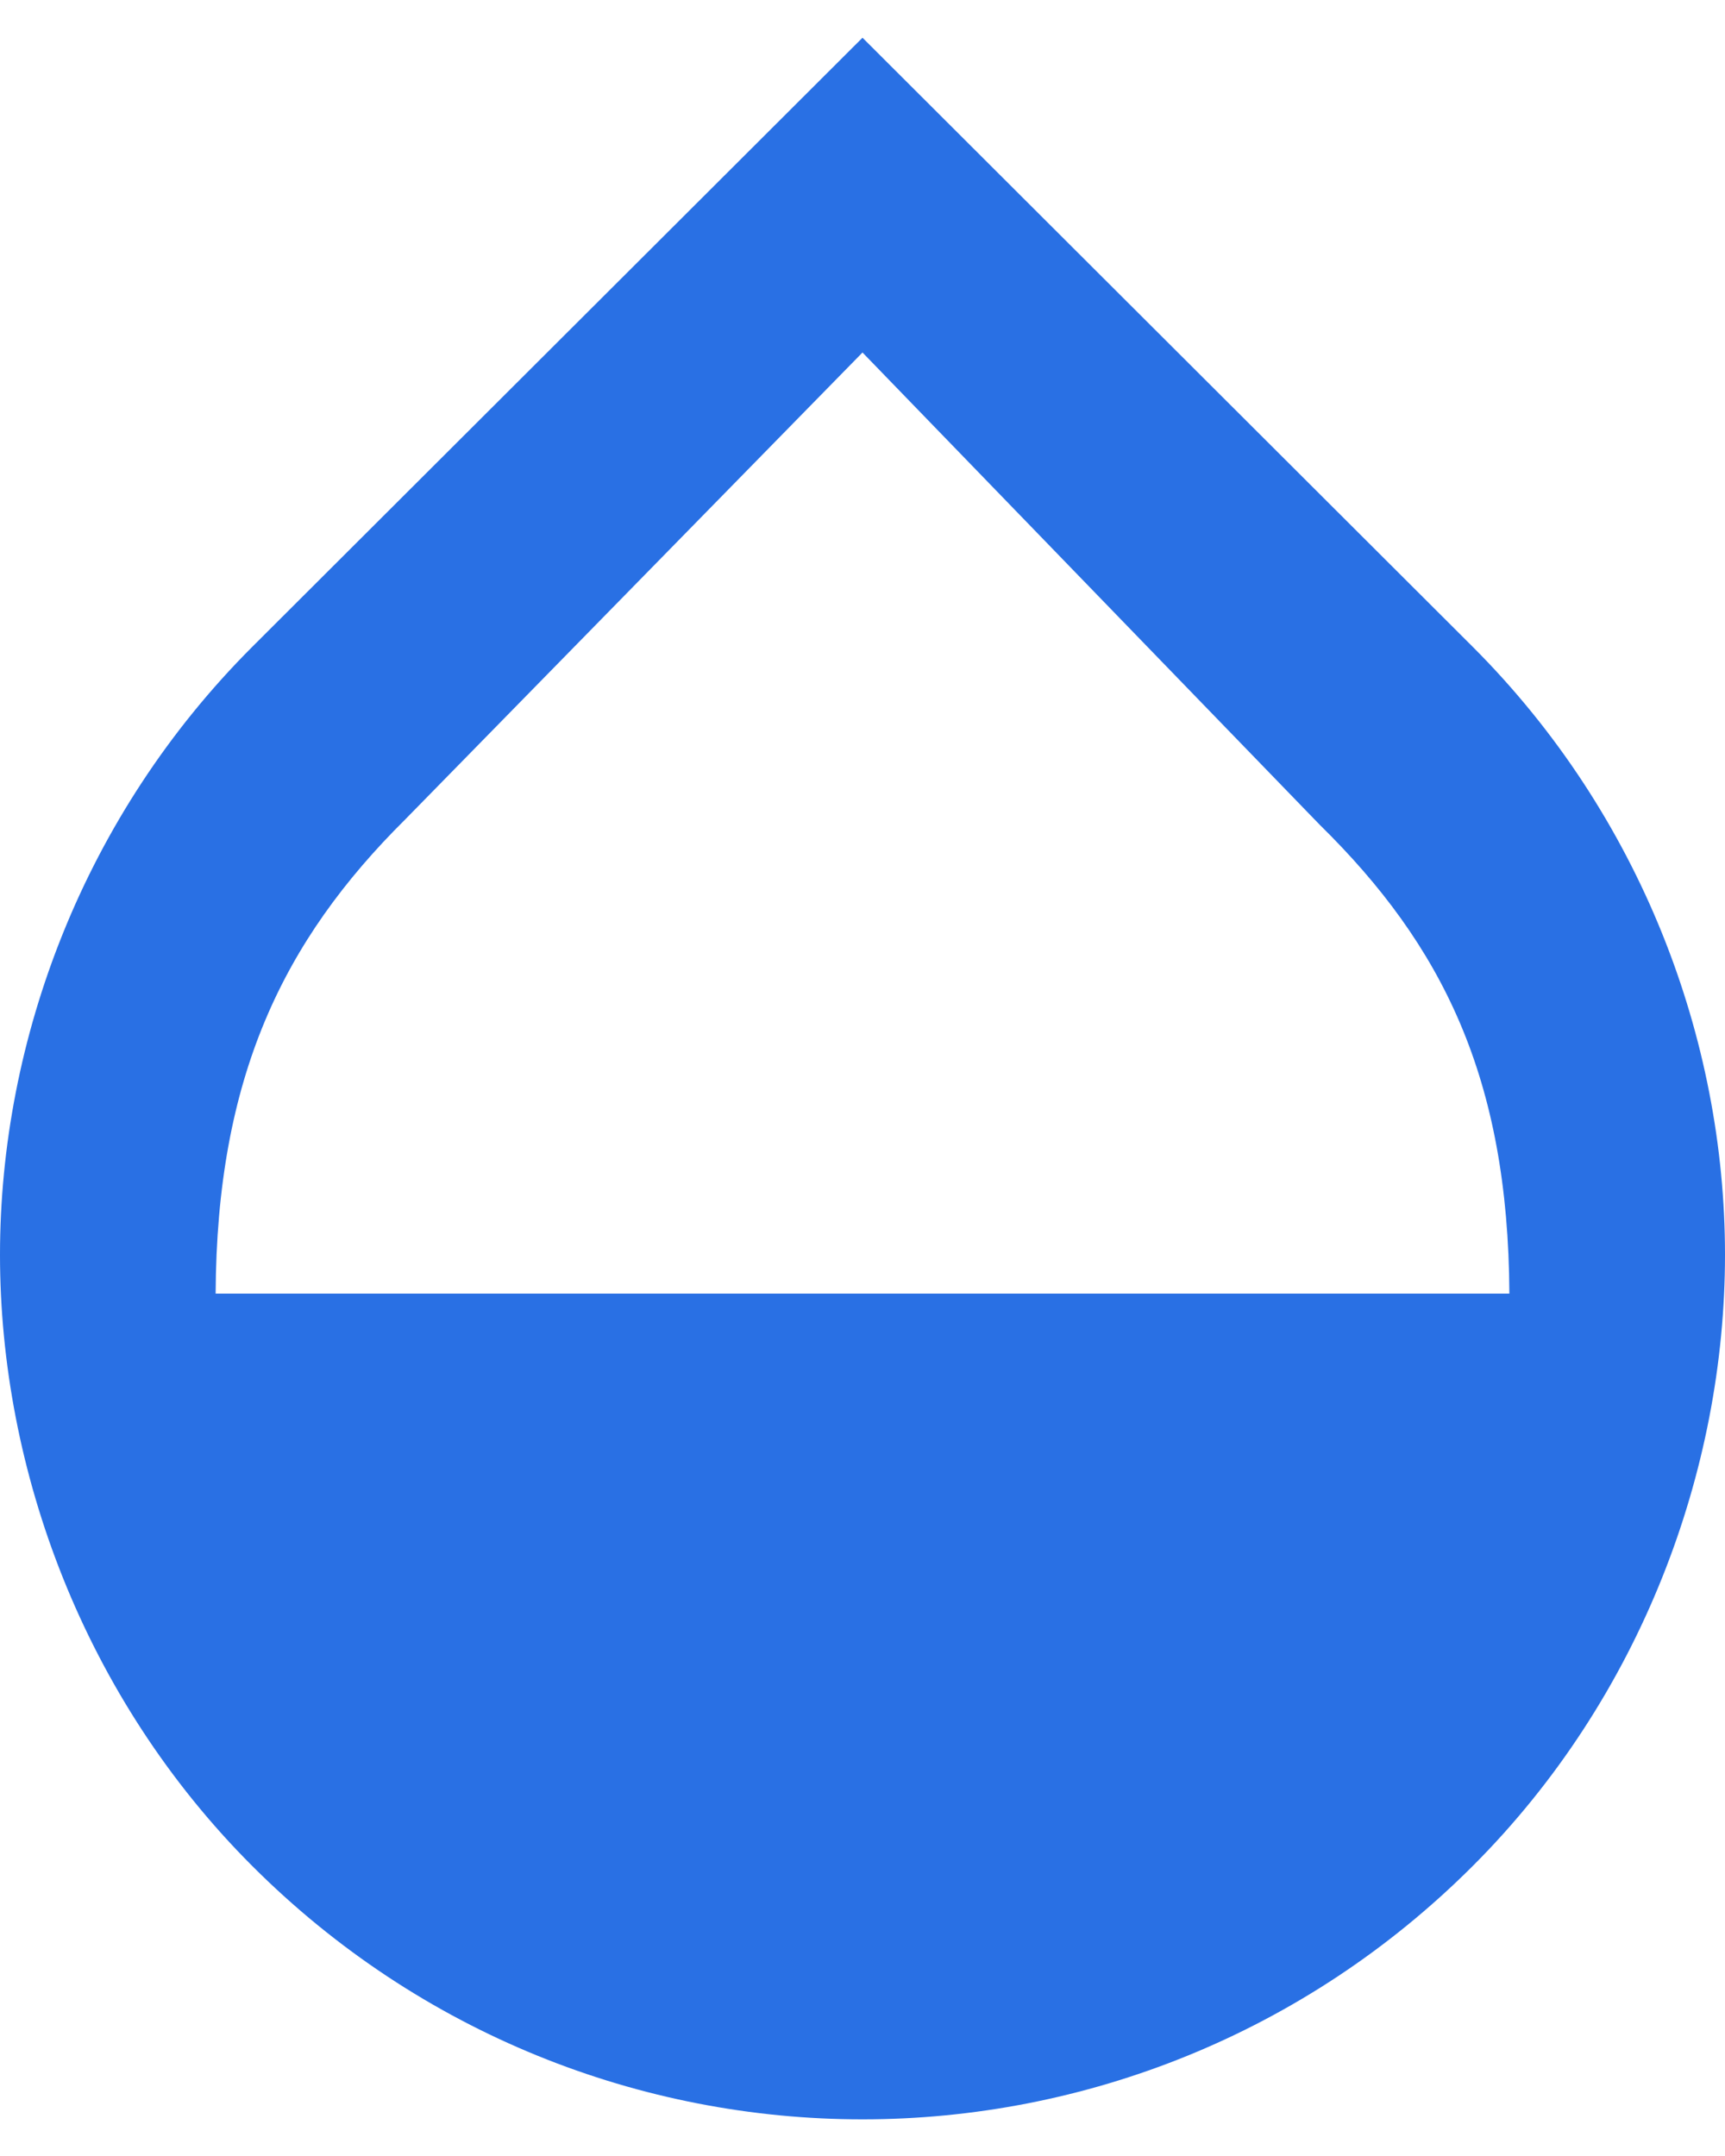 <svg width="16" height="20" viewBox="0 0 16 20" fill="none" xmlns="http://www.w3.org/2000/svg">
<path d="M13.66 6L8 0.35L2.34 6C0.78 7.56 0 9.64 0 11.64C0 13.64 0.78 15.75 2.34 17.31C3.9 18.87 5.95 19.66 8 19.66C10.05 19.66 12.1 18.87 13.66 17.31C15.22 15.75 16 13.64 16 11.64C16 9.64 15.22 7.56 13.66 6ZM2 12C2.01 10 2.62 8.73 3.76 7.6L8 3.27L12.24 7.65C13.38 8.77 13.99 10 14 12H2Z" fill="#2970E4"/>
</svg>
